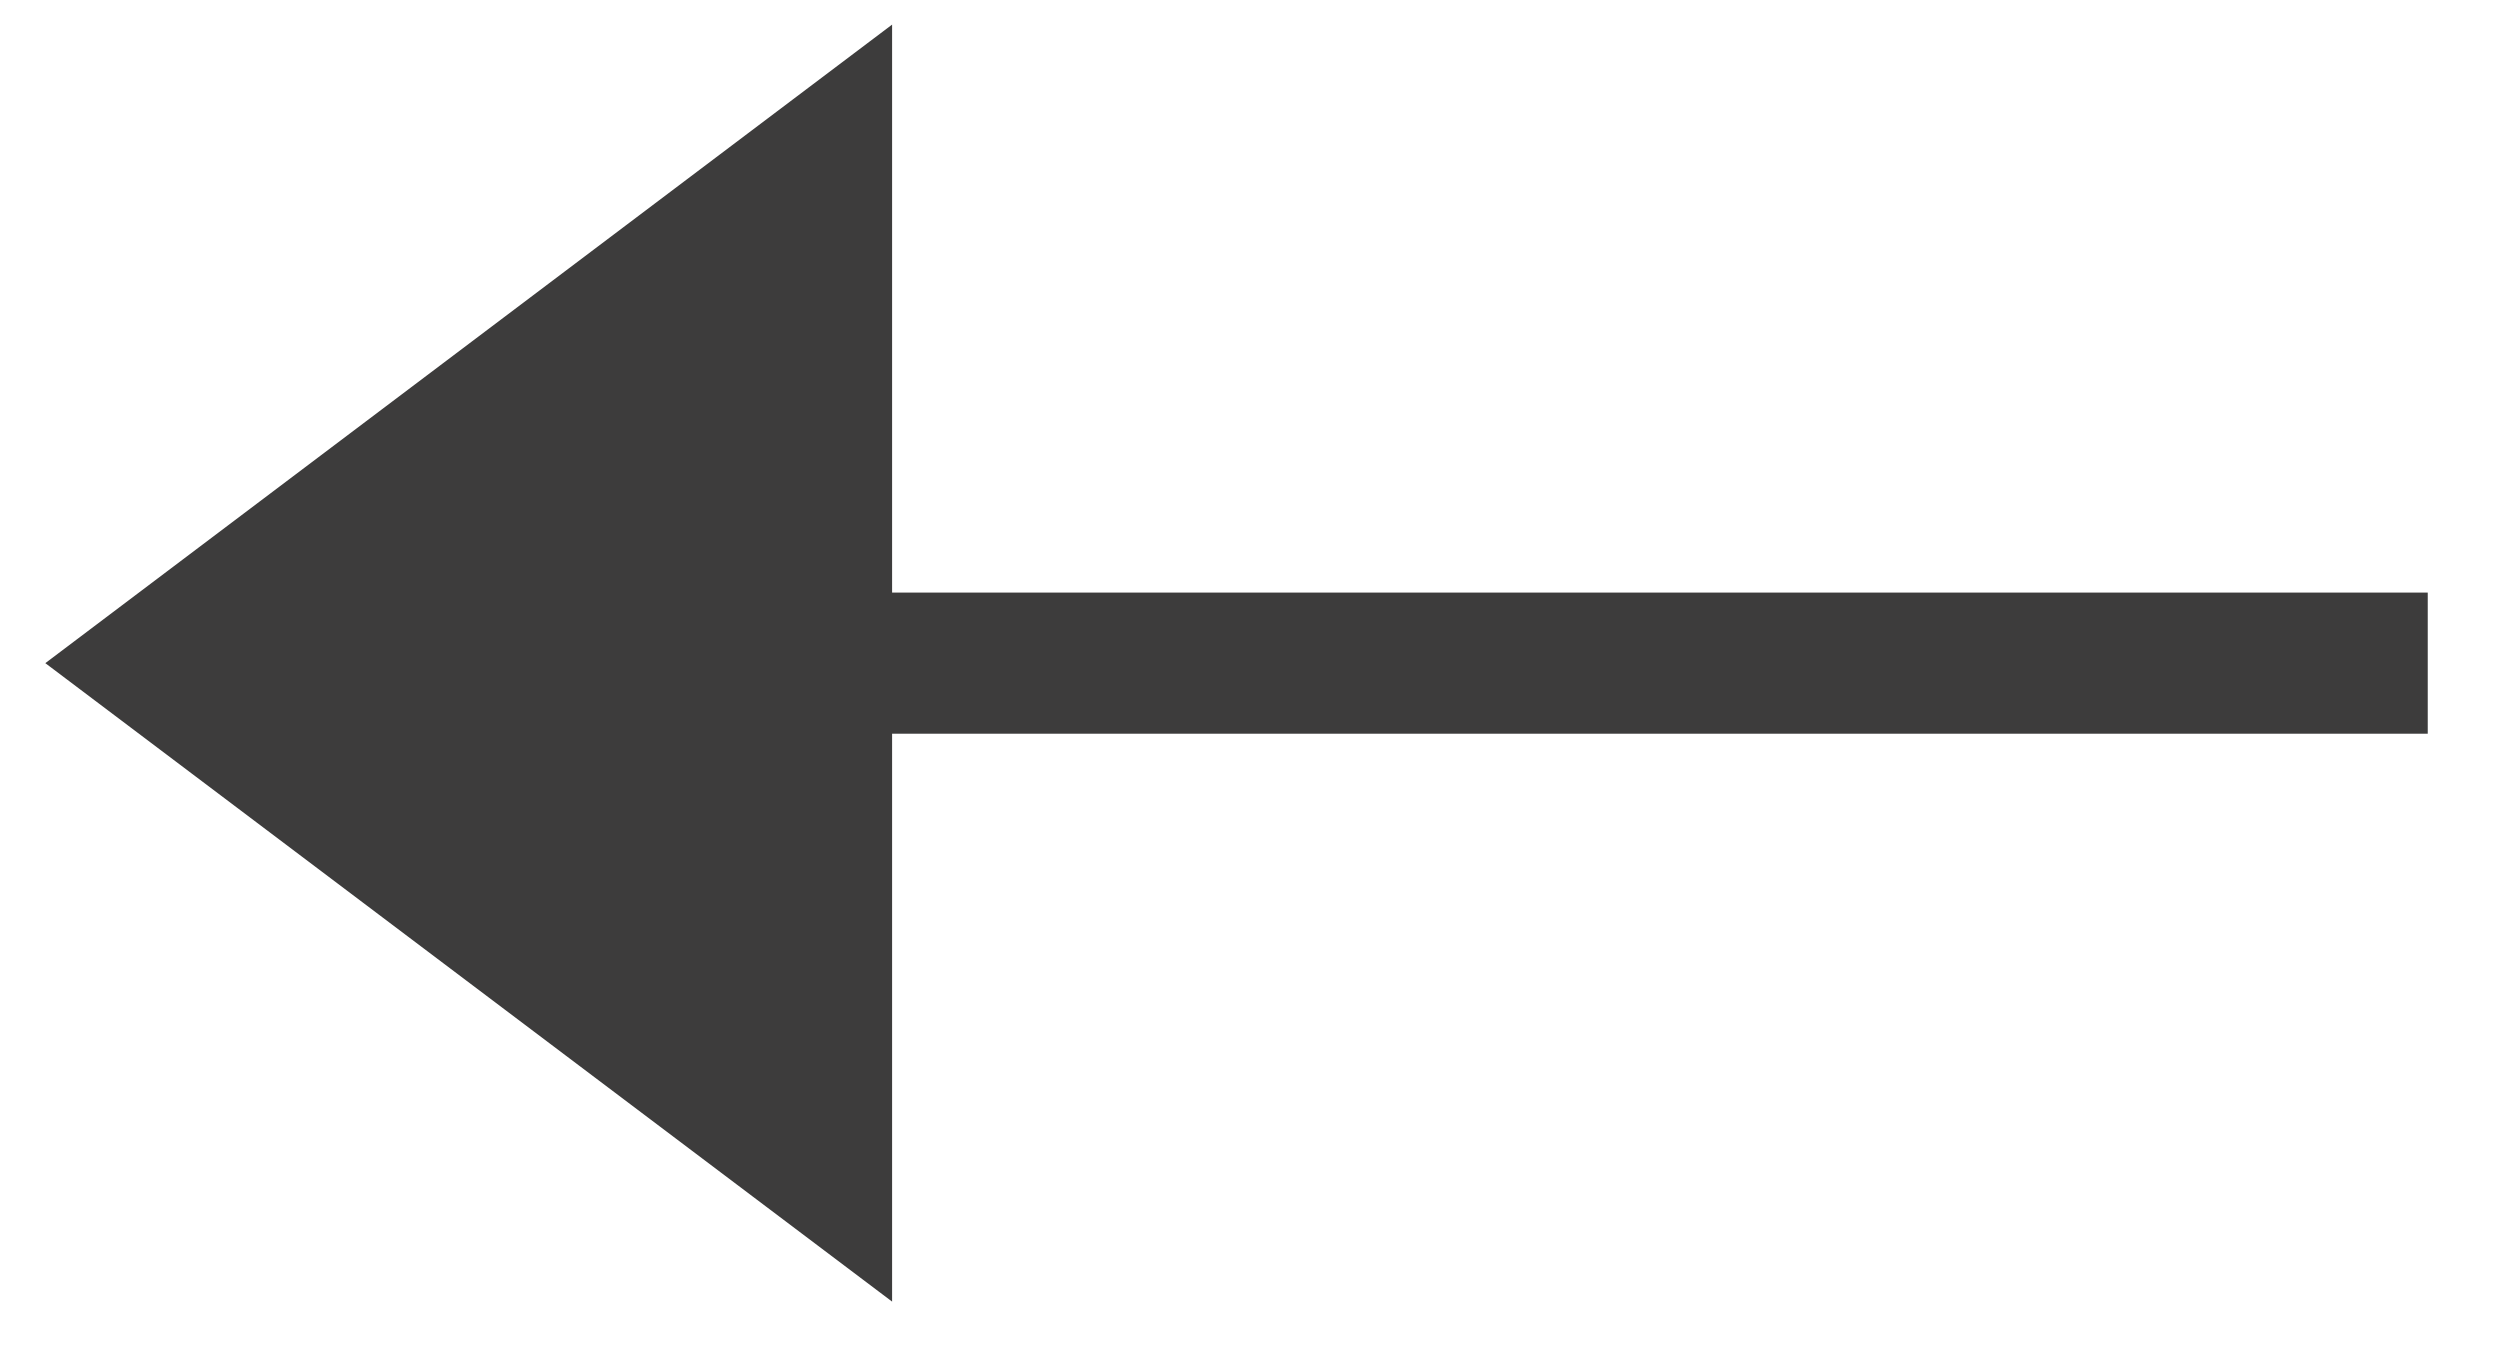 <svg width="31" height="17" viewBox="0 0 31 17" fill="none" xmlns="http://www.w3.org/2000/svg">
<path d="M0.562 8.223L11.062 0.305L11.062 16.14L0.562 8.223Z" fill="#3D3C3C"/>
<rect x="9.104" y="7.348" width="21" height="1.75" fill="#3D3C3C"/>
</svg>
